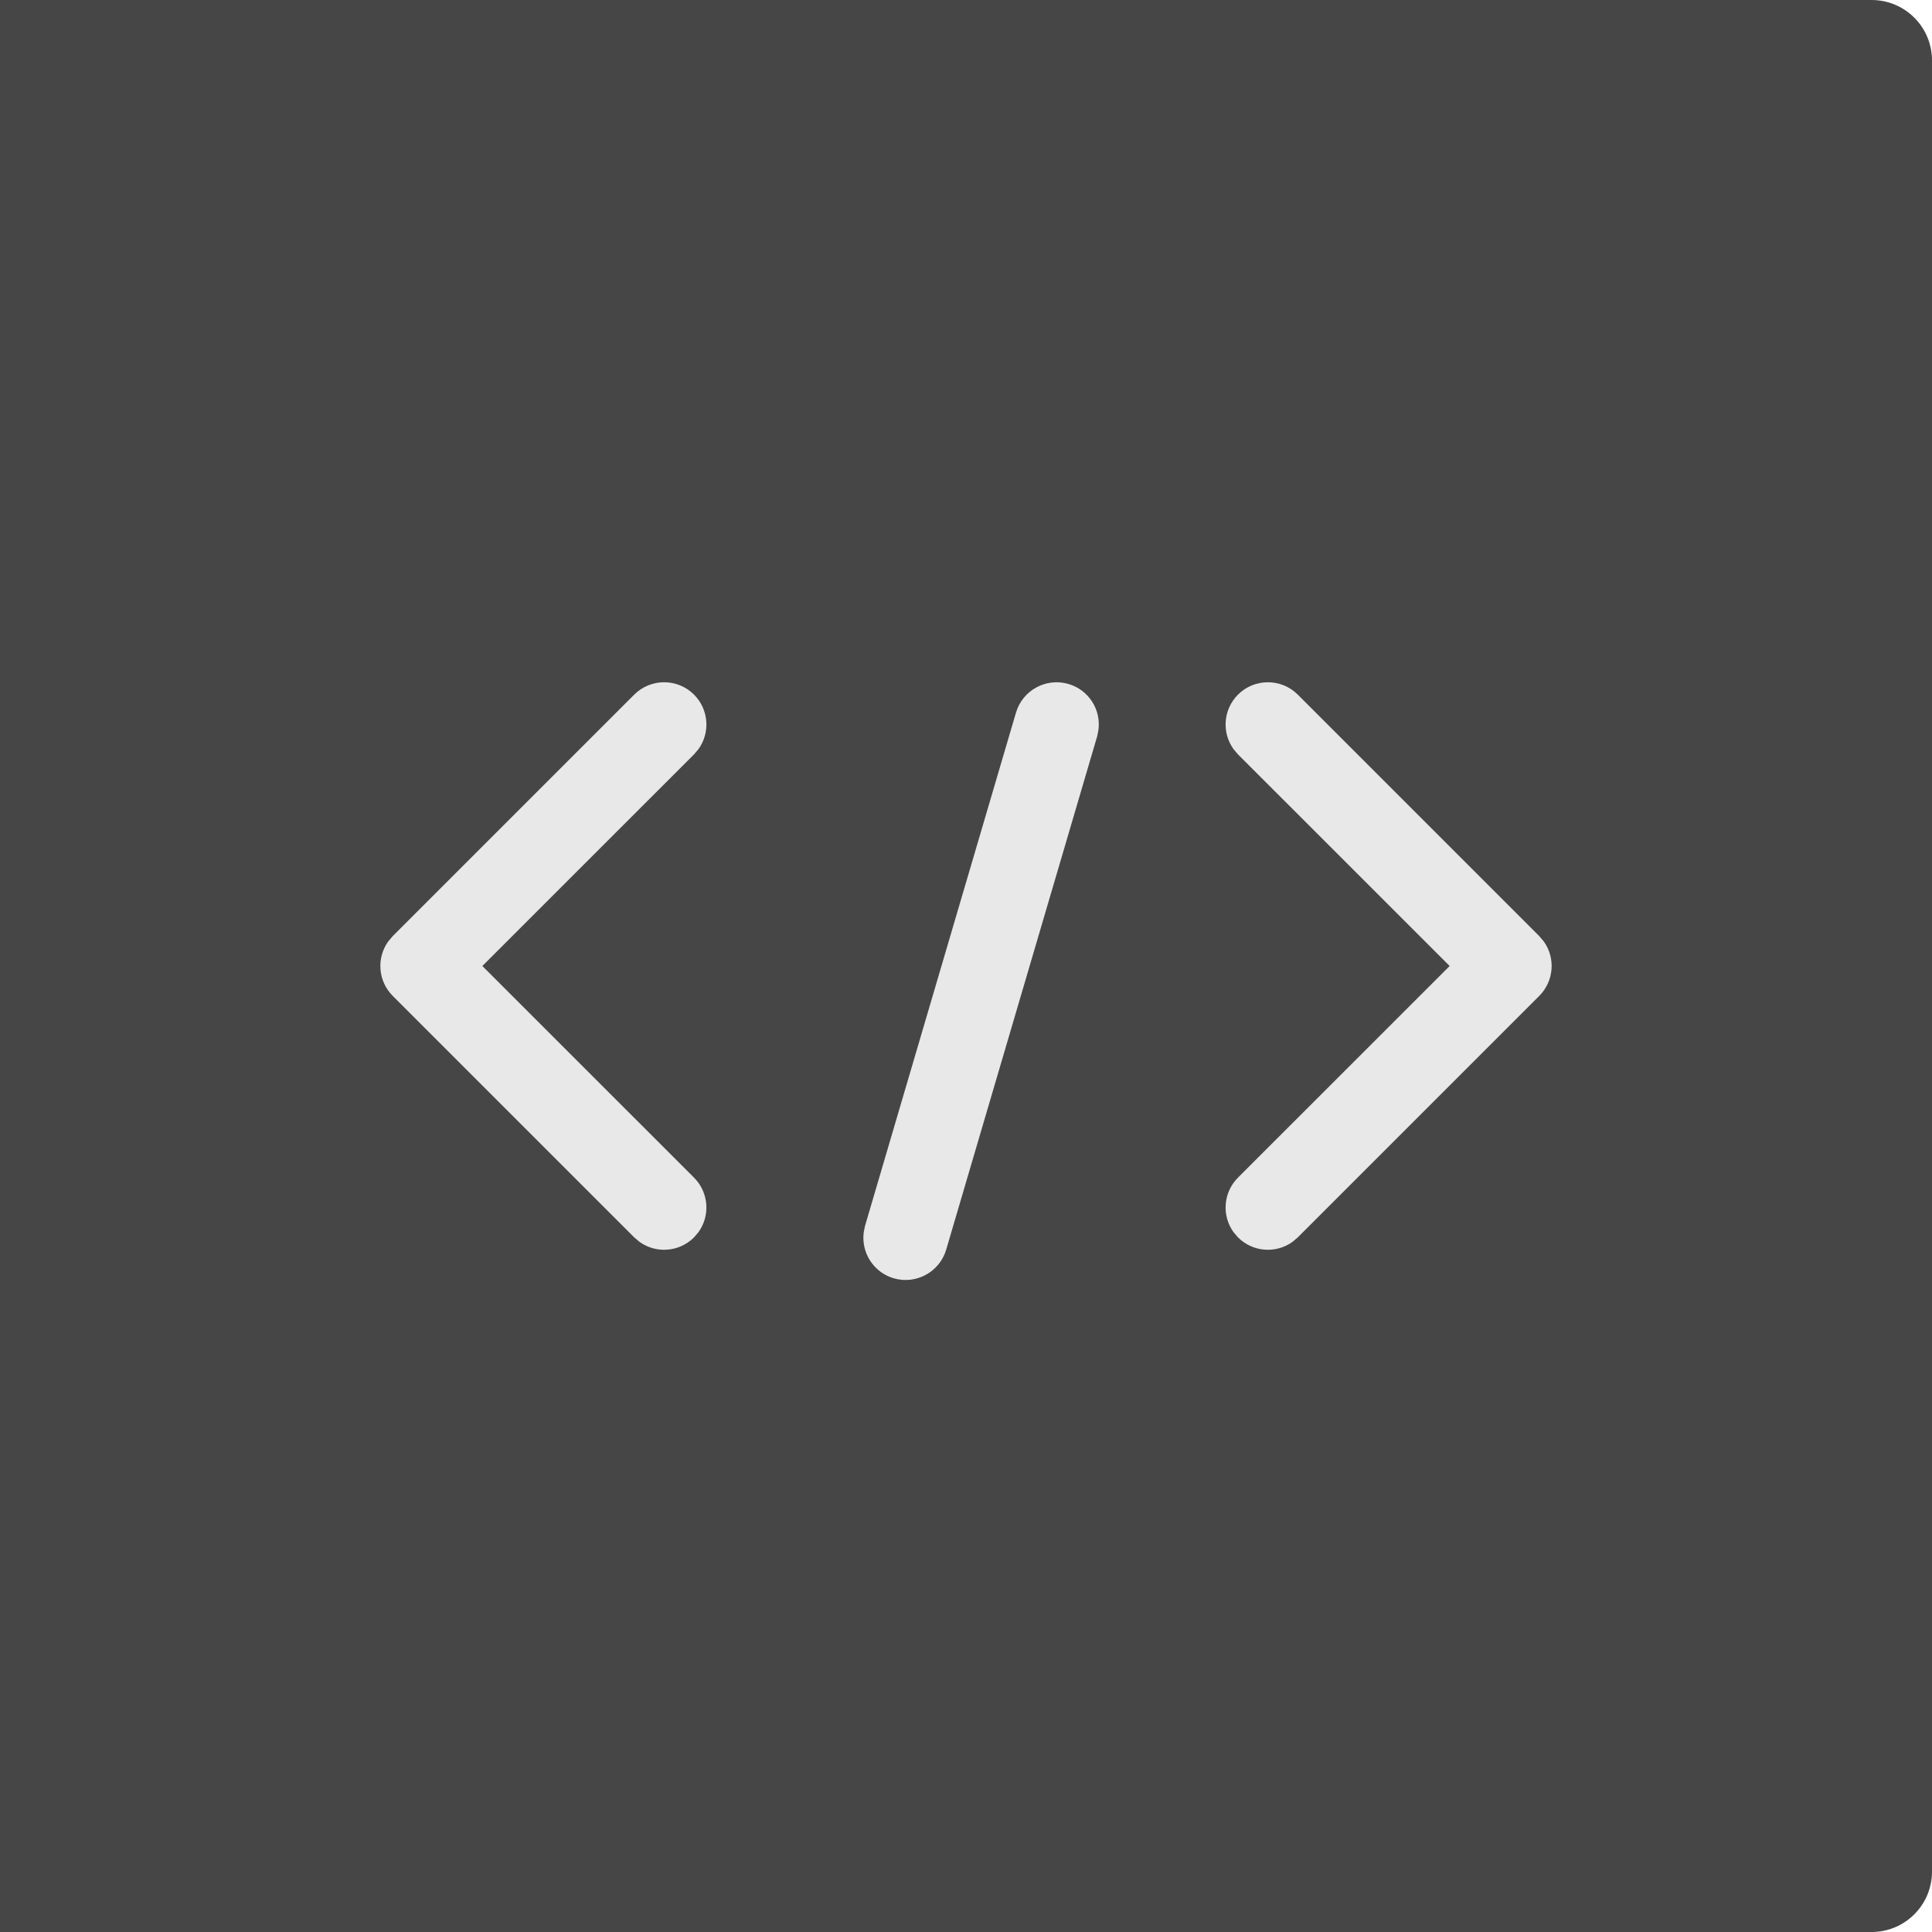 <?xml version="1.0" encoding="UTF-8"?>
<svg width="32px" height="32px" viewBox="0 0 32 32" version="1.1" xmlns="http://www.w3.org/2000/svg" xmlns:xlink="http://www.w3.org/1999/xlink">
    <title>4.组件/2.通用/按钮/4.图标按钮/视图切换/代码视图/未选/Hover</title>
    <g id="4.组件/2.通用/按钮/4.图标按钮/视图切换/代码视图/未选/Hover" stroke="none" stroke-width="1" fill="none" fill-rule="evenodd">
        <g id="图表已选中-normal">
            <path d="M0,0 L31,0 C31.552,-1.01453063e-16 32,0.448 32,1 L32,31 C32,31.552 31.552,32 31,32 L0,32 L0,32 L0,0 Z" id="bgc" fill="#464646"></path>
            <g id="编组" transform="translate(6, 6)">
                <rect id="BOX" x="0" y="0" width="20" height="20"></rect>
                <g id="编组-2" transform="translate(0.3, 5.3)" fill="#E8E8E8">
                    <path d="M4.205,0.205 C4.478,-0.068 4.922,-0.068 5.195,0.205 C5.441,0.451 5.466,0.835 5.269,1.108 L5.195,1.195 L1.689,4.7 L5.195,8.205 C5.441,8.451 5.466,8.835 5.269,9.108 L5.195,9.195 C4.949,9.441 4.565,9.466 4.292,9.269 L4.205,9.195 L0.205,5.195 C-0.041,4.949 -0.066,4.566 0.131,4.292 L0.205,4.205 L4.205,0.205 Z" id="路径-65"></path>
                    <path d="M18.205,0.205 C18.478,-0.068 18.922,-0.068 19.195,0.205 C19.441,0.451 19.466,0.835 19.269,1.108 L19.195,1.195 L15.689,4.7 L19.195,8.205 C19.441,8.451 19.466,8.835 19.269,9.108 L19.195,9.195 C18.949,9.441 18.565,9.466 18.292,9.269 L18.205,9.195 L14.205,5.195 C13.959,4.949 13.934,4.566 14.131,4.292 L14.205,4.205 L18.205,0.205 Z" id="路径-65备份" transform="translate(16.7, 4.7) scale(-1, 1) translate(-16.7, -4.7) "></path>
                    <path d="M10.528,0.503 C10.638,0.132 11.027,-0.08 11.398,0.029 C11.735,0.128 11.941,0.458 11.893,0.796 L11.872,0.898 L9.372,9.398 C9.262,9.769 8.873,9.981 8.502,9.872 C8.165,9.773 7.959,9.442 8.007,9.104 L8.028,9.003 L10.528,0.503 Z" id="路径-67"></path>
                </g>
            </g>
        </g>
    </g>
</svg>